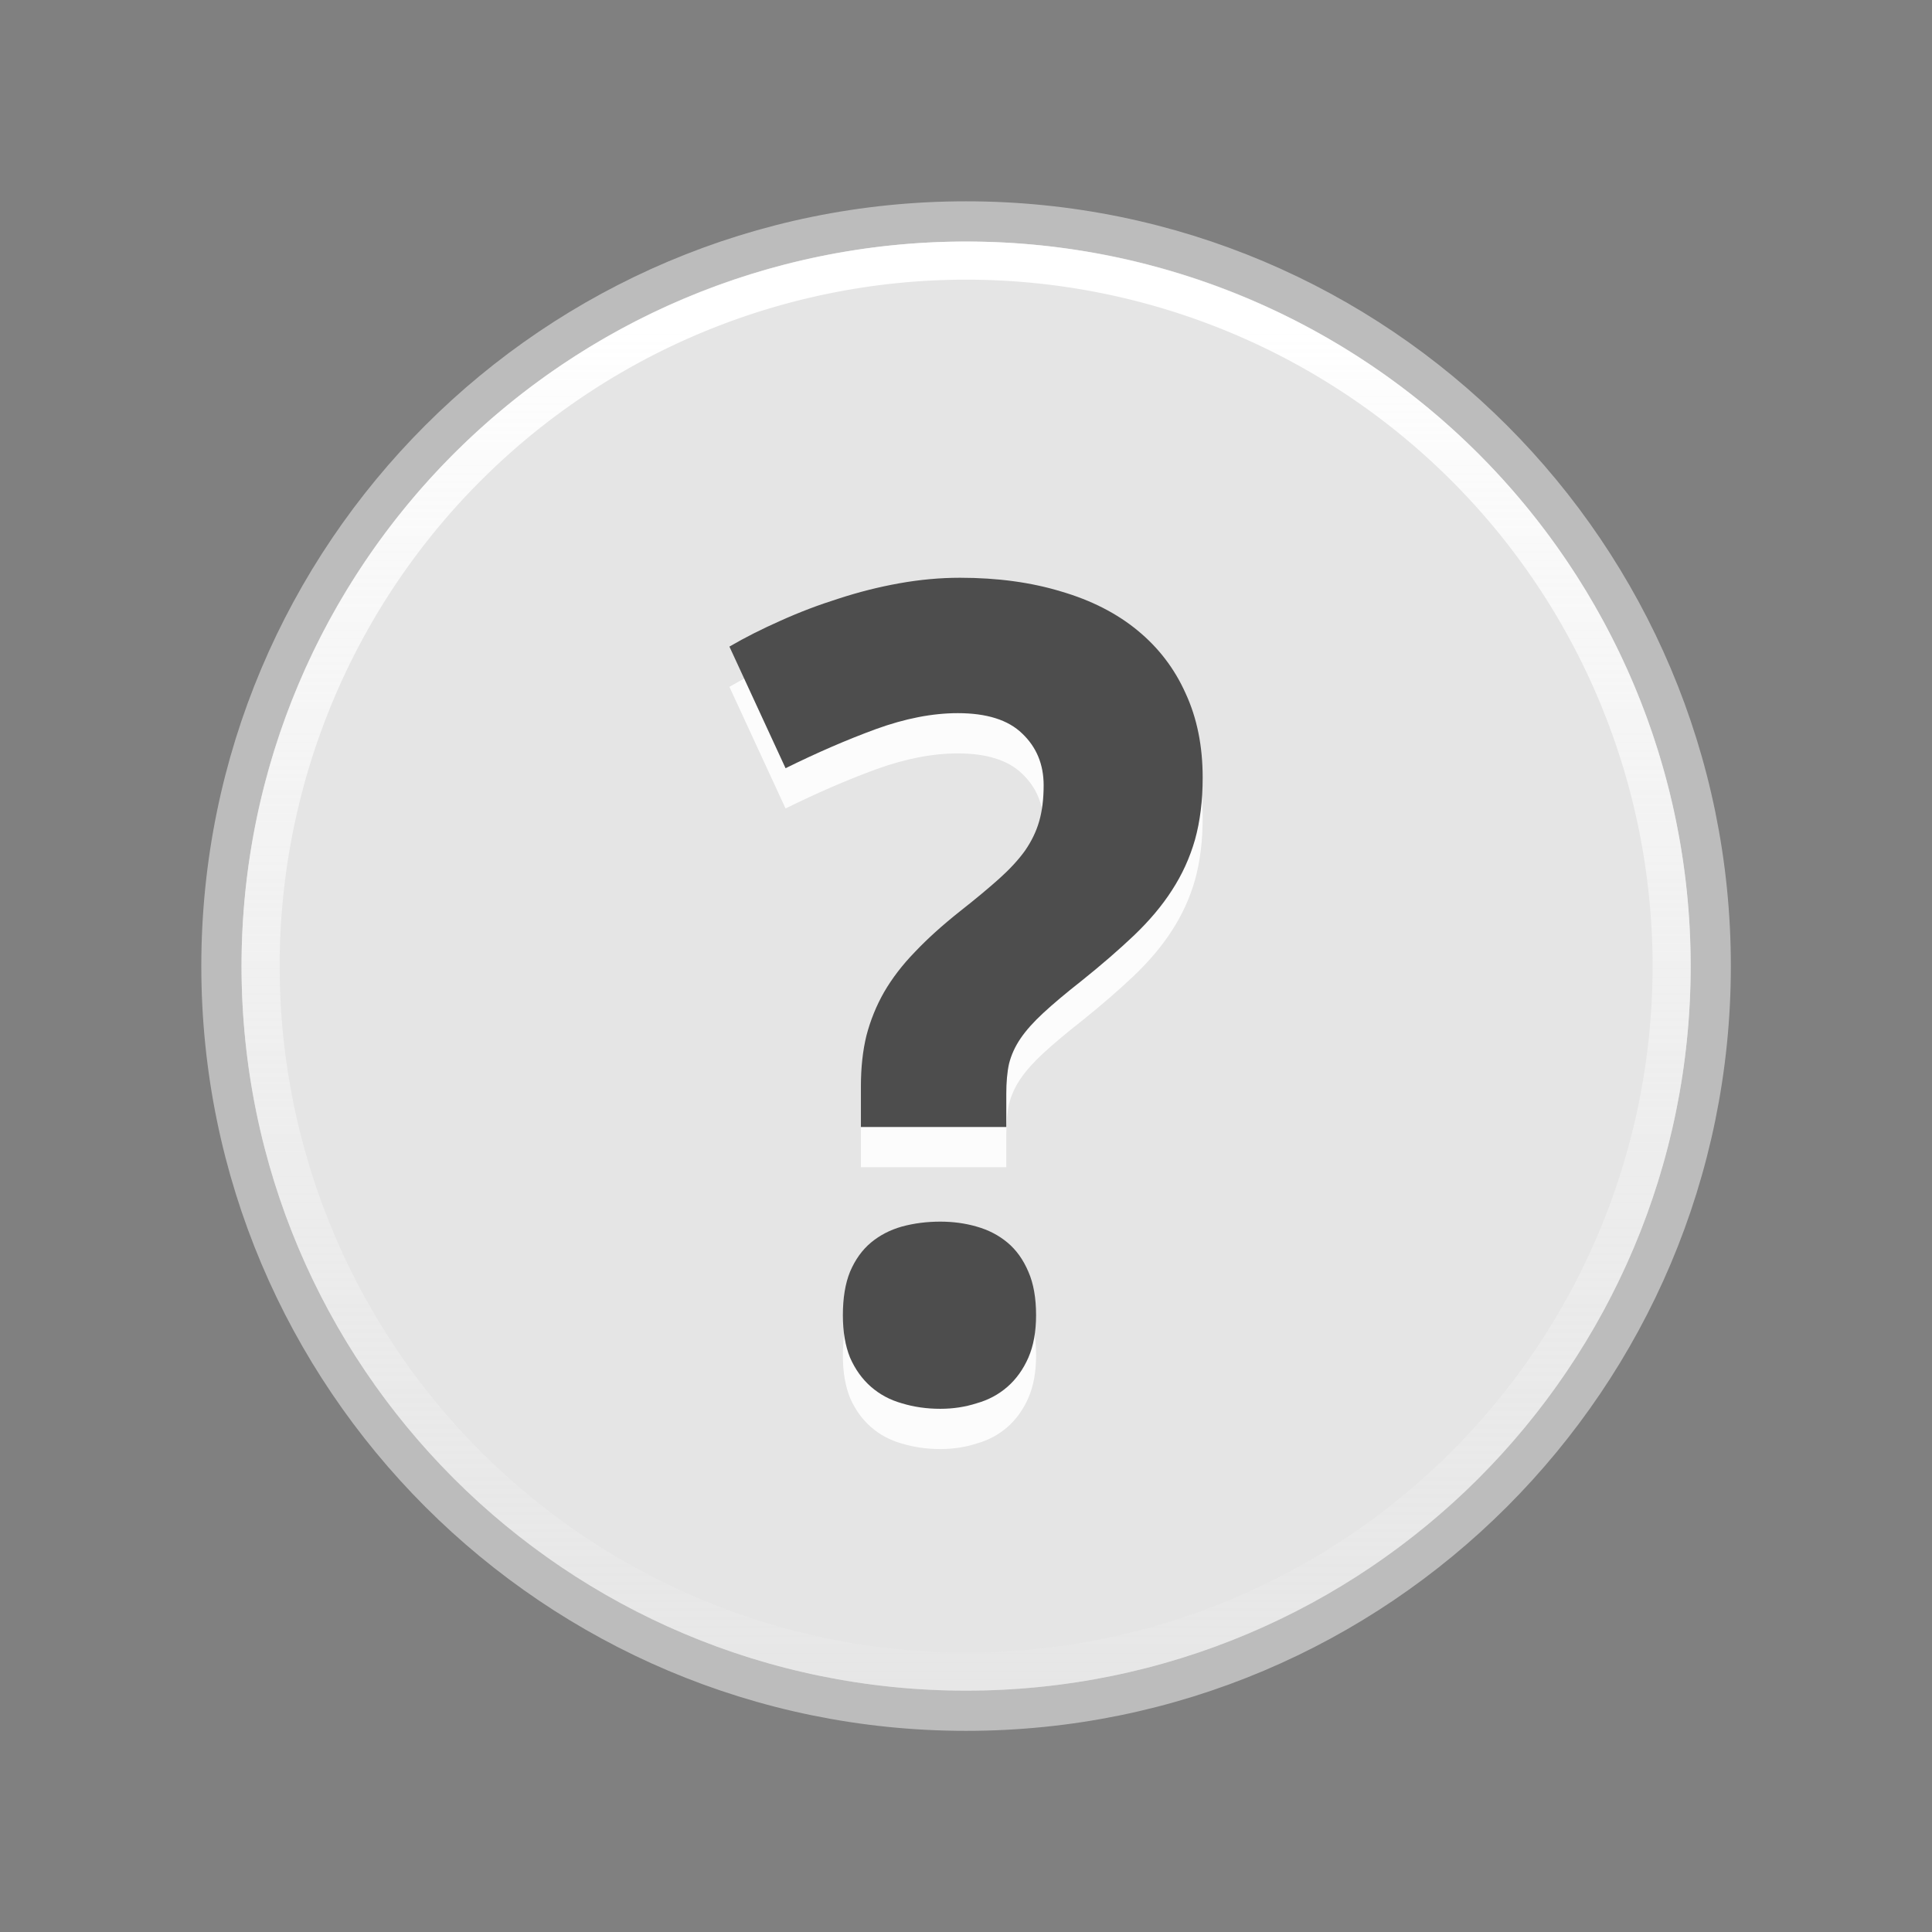 <?xml version="1.0" encoding="UTF-8" standalone="no"?>
<!-- Created with Inkscape (http://www.inkscape.org/) -->

<svg
   xmlns:dc="http://purl.org/dc/elements/1.1/"
   xmlns:cc="http://creativecommons.org/ns#"
   xmlns:rdf="http://www.w3.org/1999/02/22-rdf-syntax-ns#"
   xmlns:svg="http://www.w3.org/2000/svg"
   xmlns="http://www.w3.org/2000/svg"
   xmlns:xlink="http://www.w3.org/1999/xlink"
   xmlns:sodipodi="http://sodipodi.sourceforge.net/DTD/sodipodi-0.dtd"
   xmlns:inkscape="http://www.inkscape.org/namespaces/inkscape"
   width="48"
   height="48"
   id="svg2"
   version="1.1"
   inkscape:version="0.48.3.1 r9886"
   inkscape:export-filename="/home/ochosi/sun_22.png"
   inkscape:export-xdpi="90"
   inkscape:export-ydpi="90"
   sodipodi:docname="nodata.svg">
  <rect width="100%" height="100%" fill="#808080" stroke="none"/>
  <defs
     id="defs4">
    <linearGradient
       id="linearGradient3776">
      <stop
         style="stop-color:#ffffff;stop-opacity:1;"
         offset="0"
         id="stop3778" />
      <stop
         style="stop-color:#dddddd;stop-opacity:0;"
         offset="1"
         id="stop3780" />
    </linearGradient>
    <linearGradient
       id="linearGradient3767">
      <stop
         style="stop-color:#ffffff;stop-opacity:1;"
         offset="0"
         id="stop3769" />
      <stop
         style="stop-color:#e5e5e5;stop-opacity:0;"
         offset="1"
         id="stop3771" />
    </linearGradient>
    <linearGradient
       id="linearGradient3773">
      <stop
         style="stop-color:#fff676;stop-opacity:1;"
         offset="0"
         id="stop3775" />
      <stop
         style="stop-color:#fded00;stop-opacity:1;"
         offset="1"
         id="stop3777" />
    </linearGradient>
    <radialGradient
       inkscape:collect="always"
       xlink:href="#linearGradient3773"
       id="radialGradient3779"
       cx="11"
       cy="13"
       fx="11"
       fy="13"
       r="7.5"
       gradientUnits="userSpaceOnUse" />
    <radialGradient
       inkscape:collect="always"
       xlink:href="#linearGradient3773"
       id="radialGradient4659"
       gradientUnits="userSpaceOnUse"
       cx="11"
       cy="13"
       fx="11"
       fy="13"
       r="7.5" />
    <linearGradient
       id="linearGradient3773-1">
      <stop
         style="stop-color:#fffd3f;stop-opacity:1;"
         offset="0"
         id="stop3775-7" />
      <stop
         id="stop3764"
         offset="0.5"
         style="stop-color:#fef632;stop-opacity:1;" />
      <stop
         style="stop-color:#f4d100;stop-opacity:1;"
         offset="1"
         id="stop3777-3" />
    </linearGradient>
    <linearGradient
       inkscape:collect="always"
       xlink:href="#linearGradient3776"
       id="linearGradient3782"
       x1="7.405"
       y1="6.61"
       x2="7.405"
       y2="28.577"
       gradientUnits="userSpaceOnUse" />
  </defs>
  <sodipodi:namedview
     id="base"
     pagecolor="#ffffff"
     bordercolor="#666666"
     borderopacity="1.0"
     inkscape:pageopacity="0.0"
     inkscape:pageshadow="2"
     inkscape:zoom="5.6"
     inkscape:cx="23.410714"
     inkscape:cy="11.785714"
     inkscape:document-units="px"
     inkscape:current-layer="layer1"
     showgrid="true"
     inkscape:window-width="1218"
     inkscape:window-height="843"
     inkscape:window-x="515"
     inkscape:window-y="61"
     inkscape:window-maximized="0">
    <inkscape:grid
       type="xygrid"
       id="grid2985"
       empspacing="5"
       visible="true"
       enabled="true"
       snapvisiblegridlinesonly="true" />
  </sodipodi:namedview>
  <g
     inkscape:label="Layer 1"
     inkscape:groupmode="layer"
     id="layer1"
     transform="translate(0,-1004.362)">
    <path
       sodipodi:type="arc"
       style="fill:#e5e5e5;fill-opacity:1;fill-rule:nonzero;stroke:#bcbcbc;stroke-width:0.378;stroke-linecap:round;stroke-linejoin:miter;stroke-miterlimit:4;stroke-opacity:1;stroke-dasharray:none"
       id="path2987-0"
       sodipodi:cx="11"
       sodipodi:cy="13"
       sodipodi:rx="7"
       sodipodi:ry="7"
       d="m 18,13 c 0,3.866 -3.134,7 -7,7 -3.866,0 -7,-3.134 -7,-7 0,-3.866 3.134,-7 7,-7 3.866,0 7,3.134 7,7 z"
       transform="matrix(2.643,0,0,2.643,-5.071,994.005)" />
    <g
       style="font-size:20px;font-style:normal;font-variant:normal;font-weight:normal;font-stretch:normal;line-height:125%;letter-spacing:0px;word-spacing:0px;opacity:0.9;fill:#ffffff;fill-opacity:1;stroke:none;font-family:Lekton;-inkscape-font-specification:Lekton"
       id="text3799">
      <path
         d="m 21.389,1033.362 0,-1.012 c -4e-6,-0.465 0.046,-0.884 0.137,-1.258 0.1,-0.383 0.246,-0.743 0.438,-1.08 0.201,-0.346 0.456,-0.679 0.766,-0.998 0.31,-0.328 0.684,-0.665 1.121,-1.012 0.383,-0.301 0.706,-0.57 0.971,-0.807 0.264,-0.237 0.479,-0.469 0.643,-0.697 0.164,-0.237 0.283,-0.483 0.355,-0.738 0.073,-0.255 0.109,-0.551 0.109,-0.889 -8e-6,-0.519 -0.178,-0.948 -0.533,-1.285 -0.346,-0.337 -0.88,-0.506 -1.6,-0.506 -0.629,0 -1.308,0.132 -2.037,0.397 -0.72,0.264 -1.467,0.588 -2.242,0.971 l -1.395,-3.022 c 0.392,-0.228 0.816,-0.442 1.271,-0.642 0.465,-0.21 0.943,-0.392 1.436,-0.547 0.501,-0.164 1.007,-0.292 1.518,-0.383 0.51,-0.091 1.012,-0.137 1.504,-0.137 0.93,0 1.768,0.114 2.516,0.342 0.747,0.219 1.381,0.542 1.9,0.971 0.52,0.428 0.916,0.948 1.189,1.558 0.283,0.611 0.424,1.308 0.424,2.092 -1.2e-5,0.574 -0.064,1.089 -0.191,1.545 -0.128,0.447 -0.319,0.866 -0.574,1.258 -0.246,0.383 -0.561,0.756 -0.943,1.121 -0.374,0.355 -0.811,0.734 -1.312,1.135 -0.383,0.301 -0.697,0.565 -0.943,0.793 -0.237,0.219 -0.424,0.428 -0.561,0.629 -0.137,0.201 -0.232,0.41 -0.287,0.629 -0.046,0.21 -0.068,0.46 -0.068,0.752 l 0,0.82 -3.609,0 m -0.451,4.676 c -3e-6,-0.428 0.059,-0.788 0.178,-1.08 0.128,-0.301 0.301,-0.542 0.52,-0.725 0.219,-0.182 0.474,-0.315 0.766,-0.397 0.301,-0.082 0.62,-0.123 0.957,-0.123 0.319,0 0.62,0.041 0.902,0.123 0.292,0.082 0.547,0.214 0.766,0.397 0.219,0.182 0.392,0.424 0.52,0.725 0.128,0.292 0.191,0.652 0.191,1.08 -8e-6,0.41 -0.064,0.761 -0.191,1.053 -0.128,0.292 -0.301,0.533 -0.52,0.725 -0.219,0.191 -0.474,0.328 -0.766,0.41 -0.283,0.091 -0.583,0.137 -0.902,0.137 -0.337,0 -0.656,-0.046 -0.957,-0.137 -0.292,-0.082 -0.547,-0.219 -0.766,-0.41 -0.219,-0.191 -0.392,-0.433 -0.52,-0.725 -0.118,-0.292 -0.178,-0.643 -0.178,-1.053"
         style="font-size:28px;font-weight:bold;fill:#ffffff;font-family:Droid Sans;-inkscape-font-specification:Droid Sans Bold"
         id="path3001" />
    </g>
    <g
       style="font-size:20px;font-style:normal;font-variant:normal;font-weight:normal;font-stretch:normal;line-height:125%;letter-spacing:0px;word-spacing:0px;fill:#4d4d4d;fill-opacity:1;stroke:none;font-family:Lekton;-inkscape-font-specification:Lekton"
       id="text3772">
      <path
         d="m 21.389,1032.362 0,-1.012 c -4e-6,-0.465 0.046,-0.884 0.137,-1.258 0.1,-0.383 0.246,-0.743 0.438,-1.08 0.201,-0.346 0.456,-0.679 0.766,-0.998 0.31,-0.328 0.684,-0.665 1.121,-1.012 0.383,-0.301 0.706,-0.57 0.971,-0.807 0.264,-0.237 0.479,-0.469 0.643,-0.697 0.164,-0.237 0.283,-0.483 0.355,-0.738 0.073,-0.255 0.109,-0.551 0.109,-0.889 -8e-6,-0.519 -0.178,-0.948 -0.533,-1.285 -0.346,-0.337 -0.88,-0.506 -1.6,-0.506 -0.629,0 -1.308,0.132 -2.037,0.397 -0.72,0.264 -1.467,0.588 -2.242,0.971 l -1.395,-3.022 c 0.392,-0.228 0.816,-0.442 1.271,-0.643 0.465,-0.21 0.943,-0.392 1.436,-0.547 0.501,-0.164 1.007,-0.292 1.518,-0.383 0.51,-0.091 1.012,-0.137 1.504,-0.137 0.93,0 1.768,0.114 2.516,0.342 0.747,0.219 1.381,0.542 1.9,0.971 0.52,0.428 0.916,0.948 1.189,1.559 0.283,0.611 0.424,1.308 0.424,2.092 -1.2e-5,0.574 -0.064,1.089 -0.191,1.545 -0.128,0.447 -0.319,0.866 -0.574,1.258 -0.246,0.383 -0.561,0.756 -0.943,1.121 -0.374,0.355 -0.811,0.734 -1.312,1.135 -0.383,0.301 -0.697,0.565 -0.943,0.793 -0.237,0.219 -0.424,0.428 -0.561,0.629 -0.137,0.201 -0.232,0.41 -0.287,0.629 -0.046,0.21 -0.068,0.46 -0.068,0.752 l 0,0.82 -3.609,0 m -0.451,4.676 c -3e-6,-0.428 0.059,-0.788 0.178,-1.08 0.128,-0.301 0.301,-0.542 0.52,-0.725 0.219,-0.182 0.474,-0.314 0.766,-0.397 0.301,-0.082 0.62,-0.123 0.957,-0.123 0.319,0 0.62,0.041 0.902,0.123 0.292,0.082 0.547,0.214 0.766,0.397 0.219,0.182 0.392,0.424 0.52,0.725 0.128,0.292 0.191,0.652 0.191,1.08 -8e-6,0.41 -0.064,0.761 -0.191,1.053 -0.128,0.292 -0.301,0.533 -0.52,0.725 -0.219,0.191 -0.474,0.328 -0.766,0.41 -0.283,0.091 -0.583,0.137 -0.902,0.137 -0.337,0 -0.656,-0.045 -0.957,-0.137 -0.292,-0.082 -0.547,-0.219 -0.766,-0.41 -0.219,-0.192 -0.392,-0.433 -0.52,-0.725 -0.118,-0.292 -0.178,-0.642 -0.178,-1.053"
         style="font-size:28px;font-weight:bold;fill:#4d4d4d;font-family:Droid Sans;-inkscape-font-specification:Droid Sans Bold"
         id="path2998" />
    </g>
    <path
       transform="matrix(2.504,0,0,2.504,-3.541,995.813)"
       d="M 18,13 A 7,7 0 1 1 4,13 7,7 0 1 1 18,13 z"
       sodipodi:ry="7"
       sodipodi:rx="7"
       sodipodi:cy="13"
       sodipodi:cx="11"
       id="path2997"
       style="fill:none;fill-opacity:1;fill-rule:nonzero;stroke:url(#linearGradient3782);stroke-width:0.378;stroke-linecap:round;stroke-linejoin:miter;stroke-miterlimit:4;stroke-opacity:1;stroke-dasharray:none"
       sodipodi:type="arc" />
  </g>
</svg>
